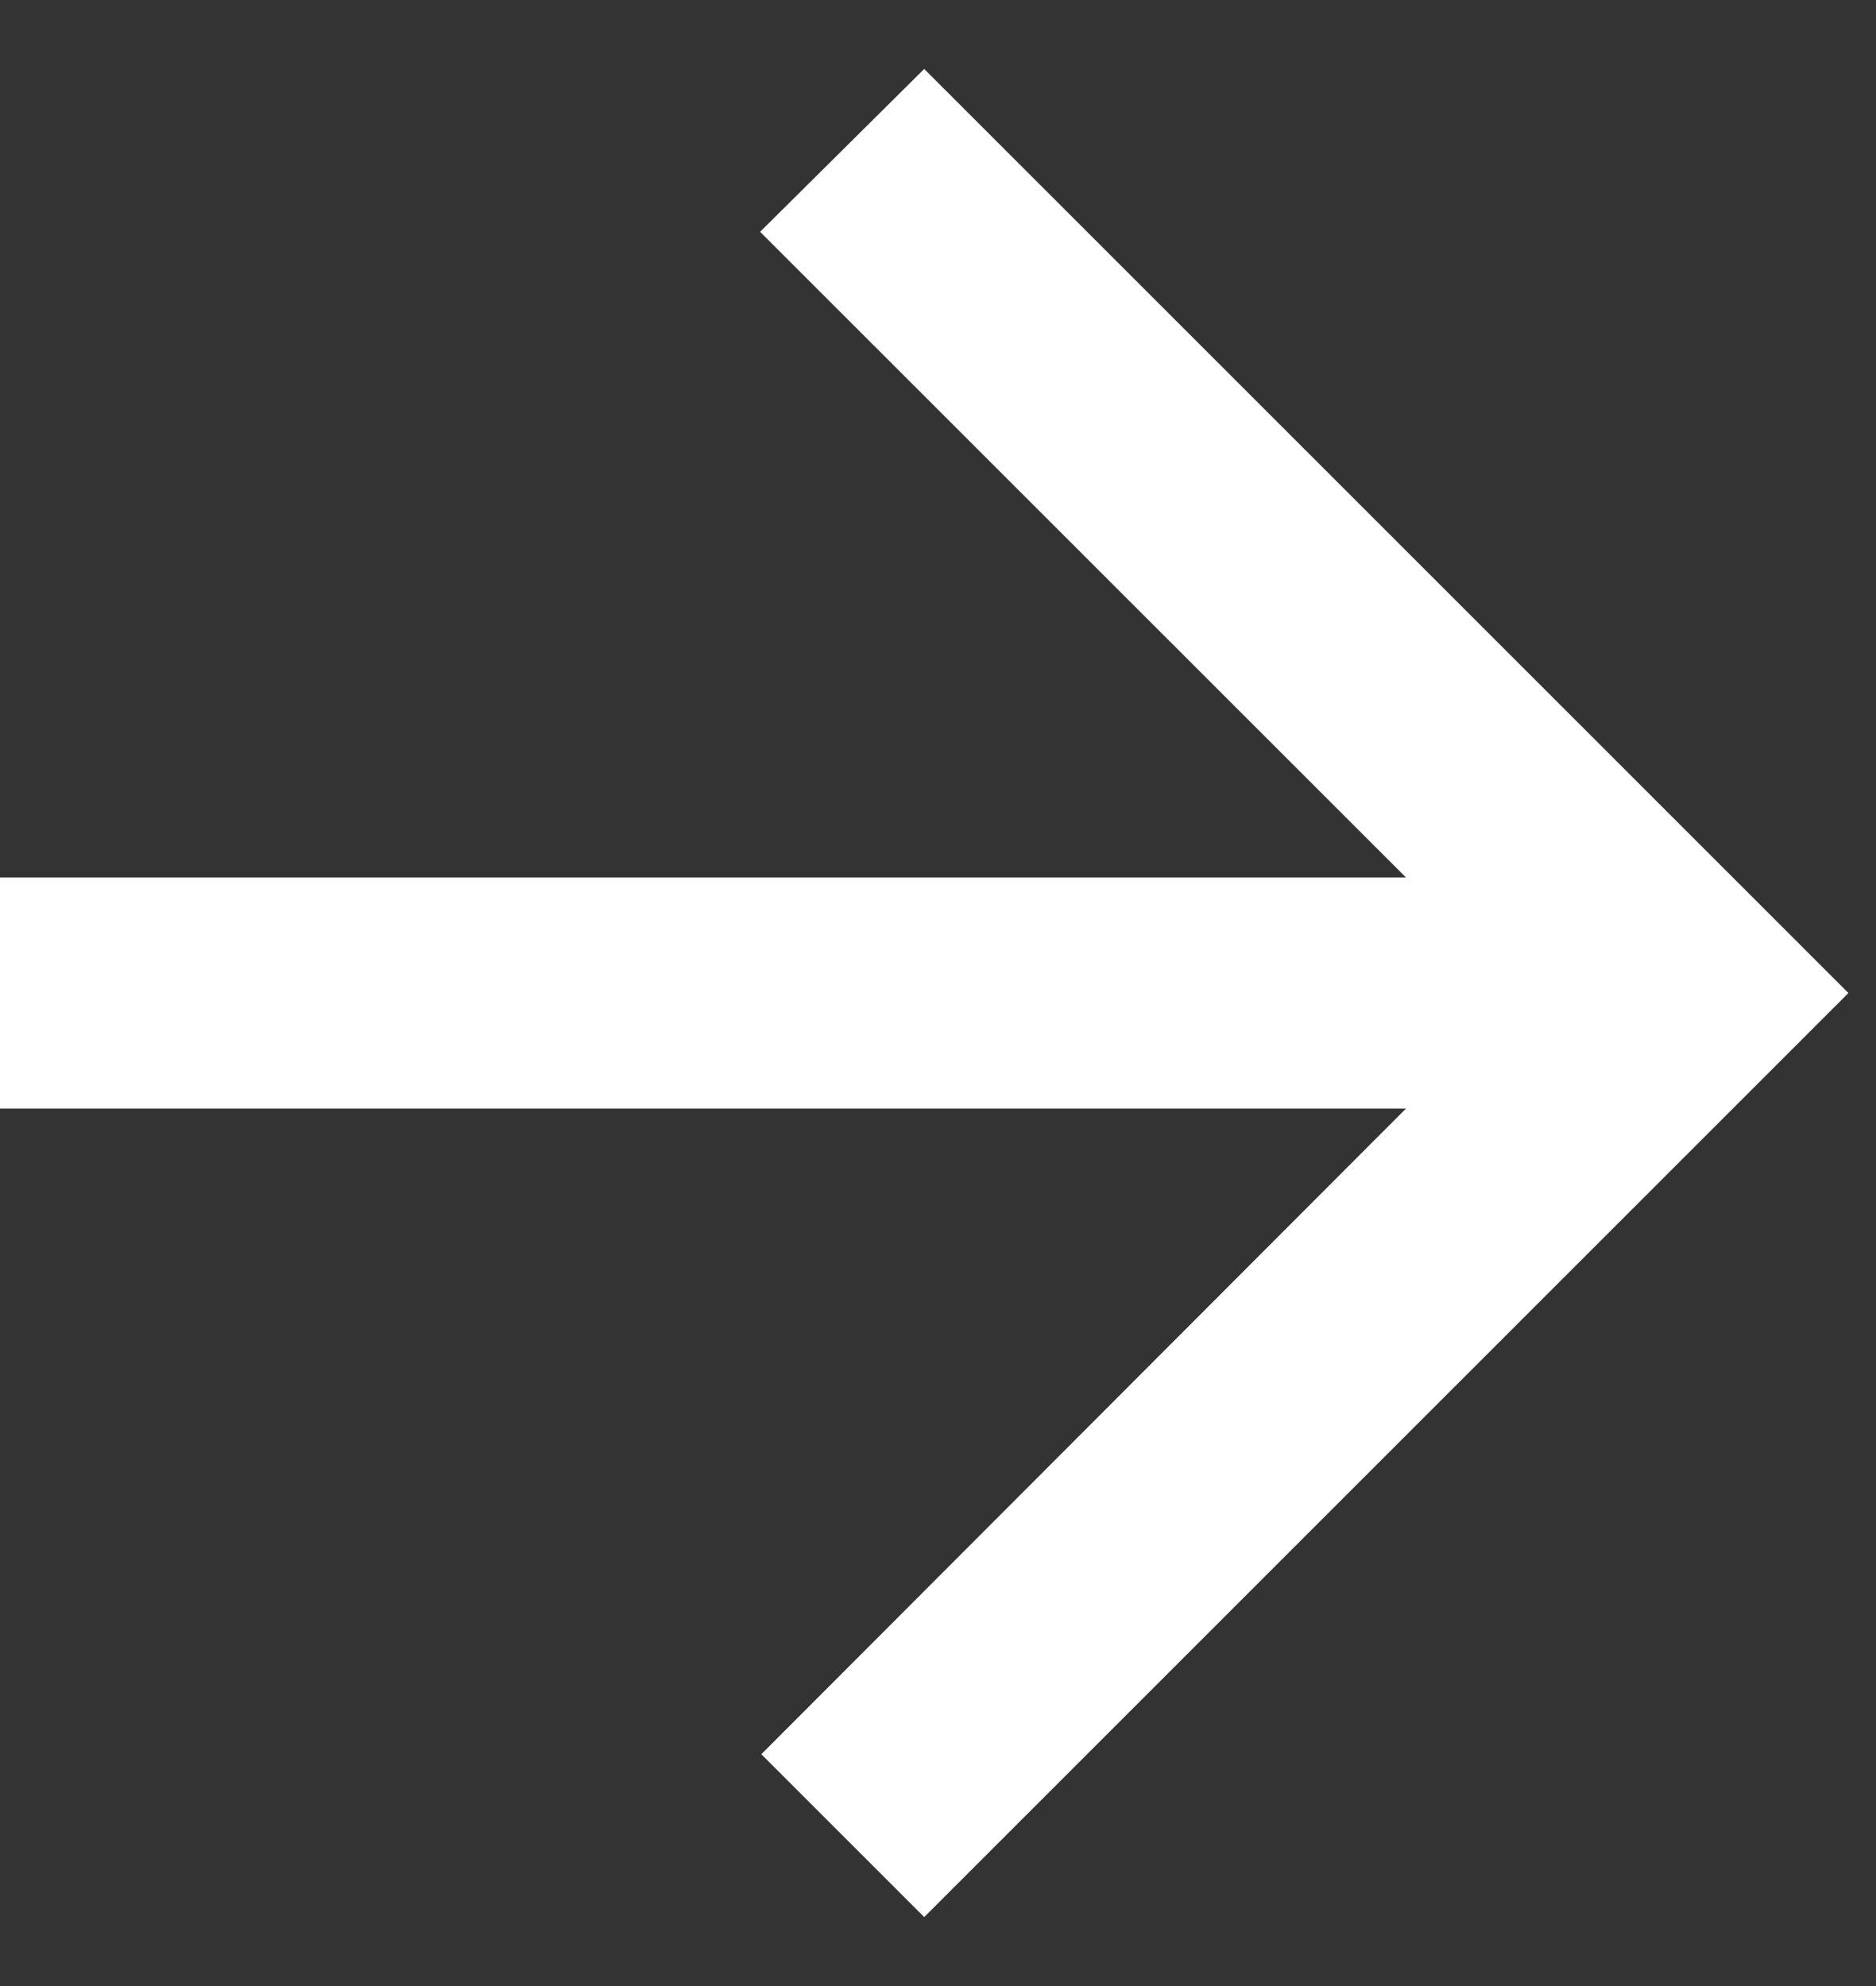 <svg width="17" height="18" viewBox="0 0 17 18" fill="none" xmlns="http://www.w3.org/2000/svg">
<rect x="0" y="0" width="17" height="18" fill="#333333" stroke="none"/>
<g id="&#240;&#159;&#166;&#134; icon &#34;arrow back&#34;">
<path id="Vector" d="M0 7.953H12.741L6.888 2.101L8.375 0.625L16.75 9L8.375 17.375L6.899 15.899L12.741 10.047H0V7.953Z" fill="white"/>
</g>
</svg>
